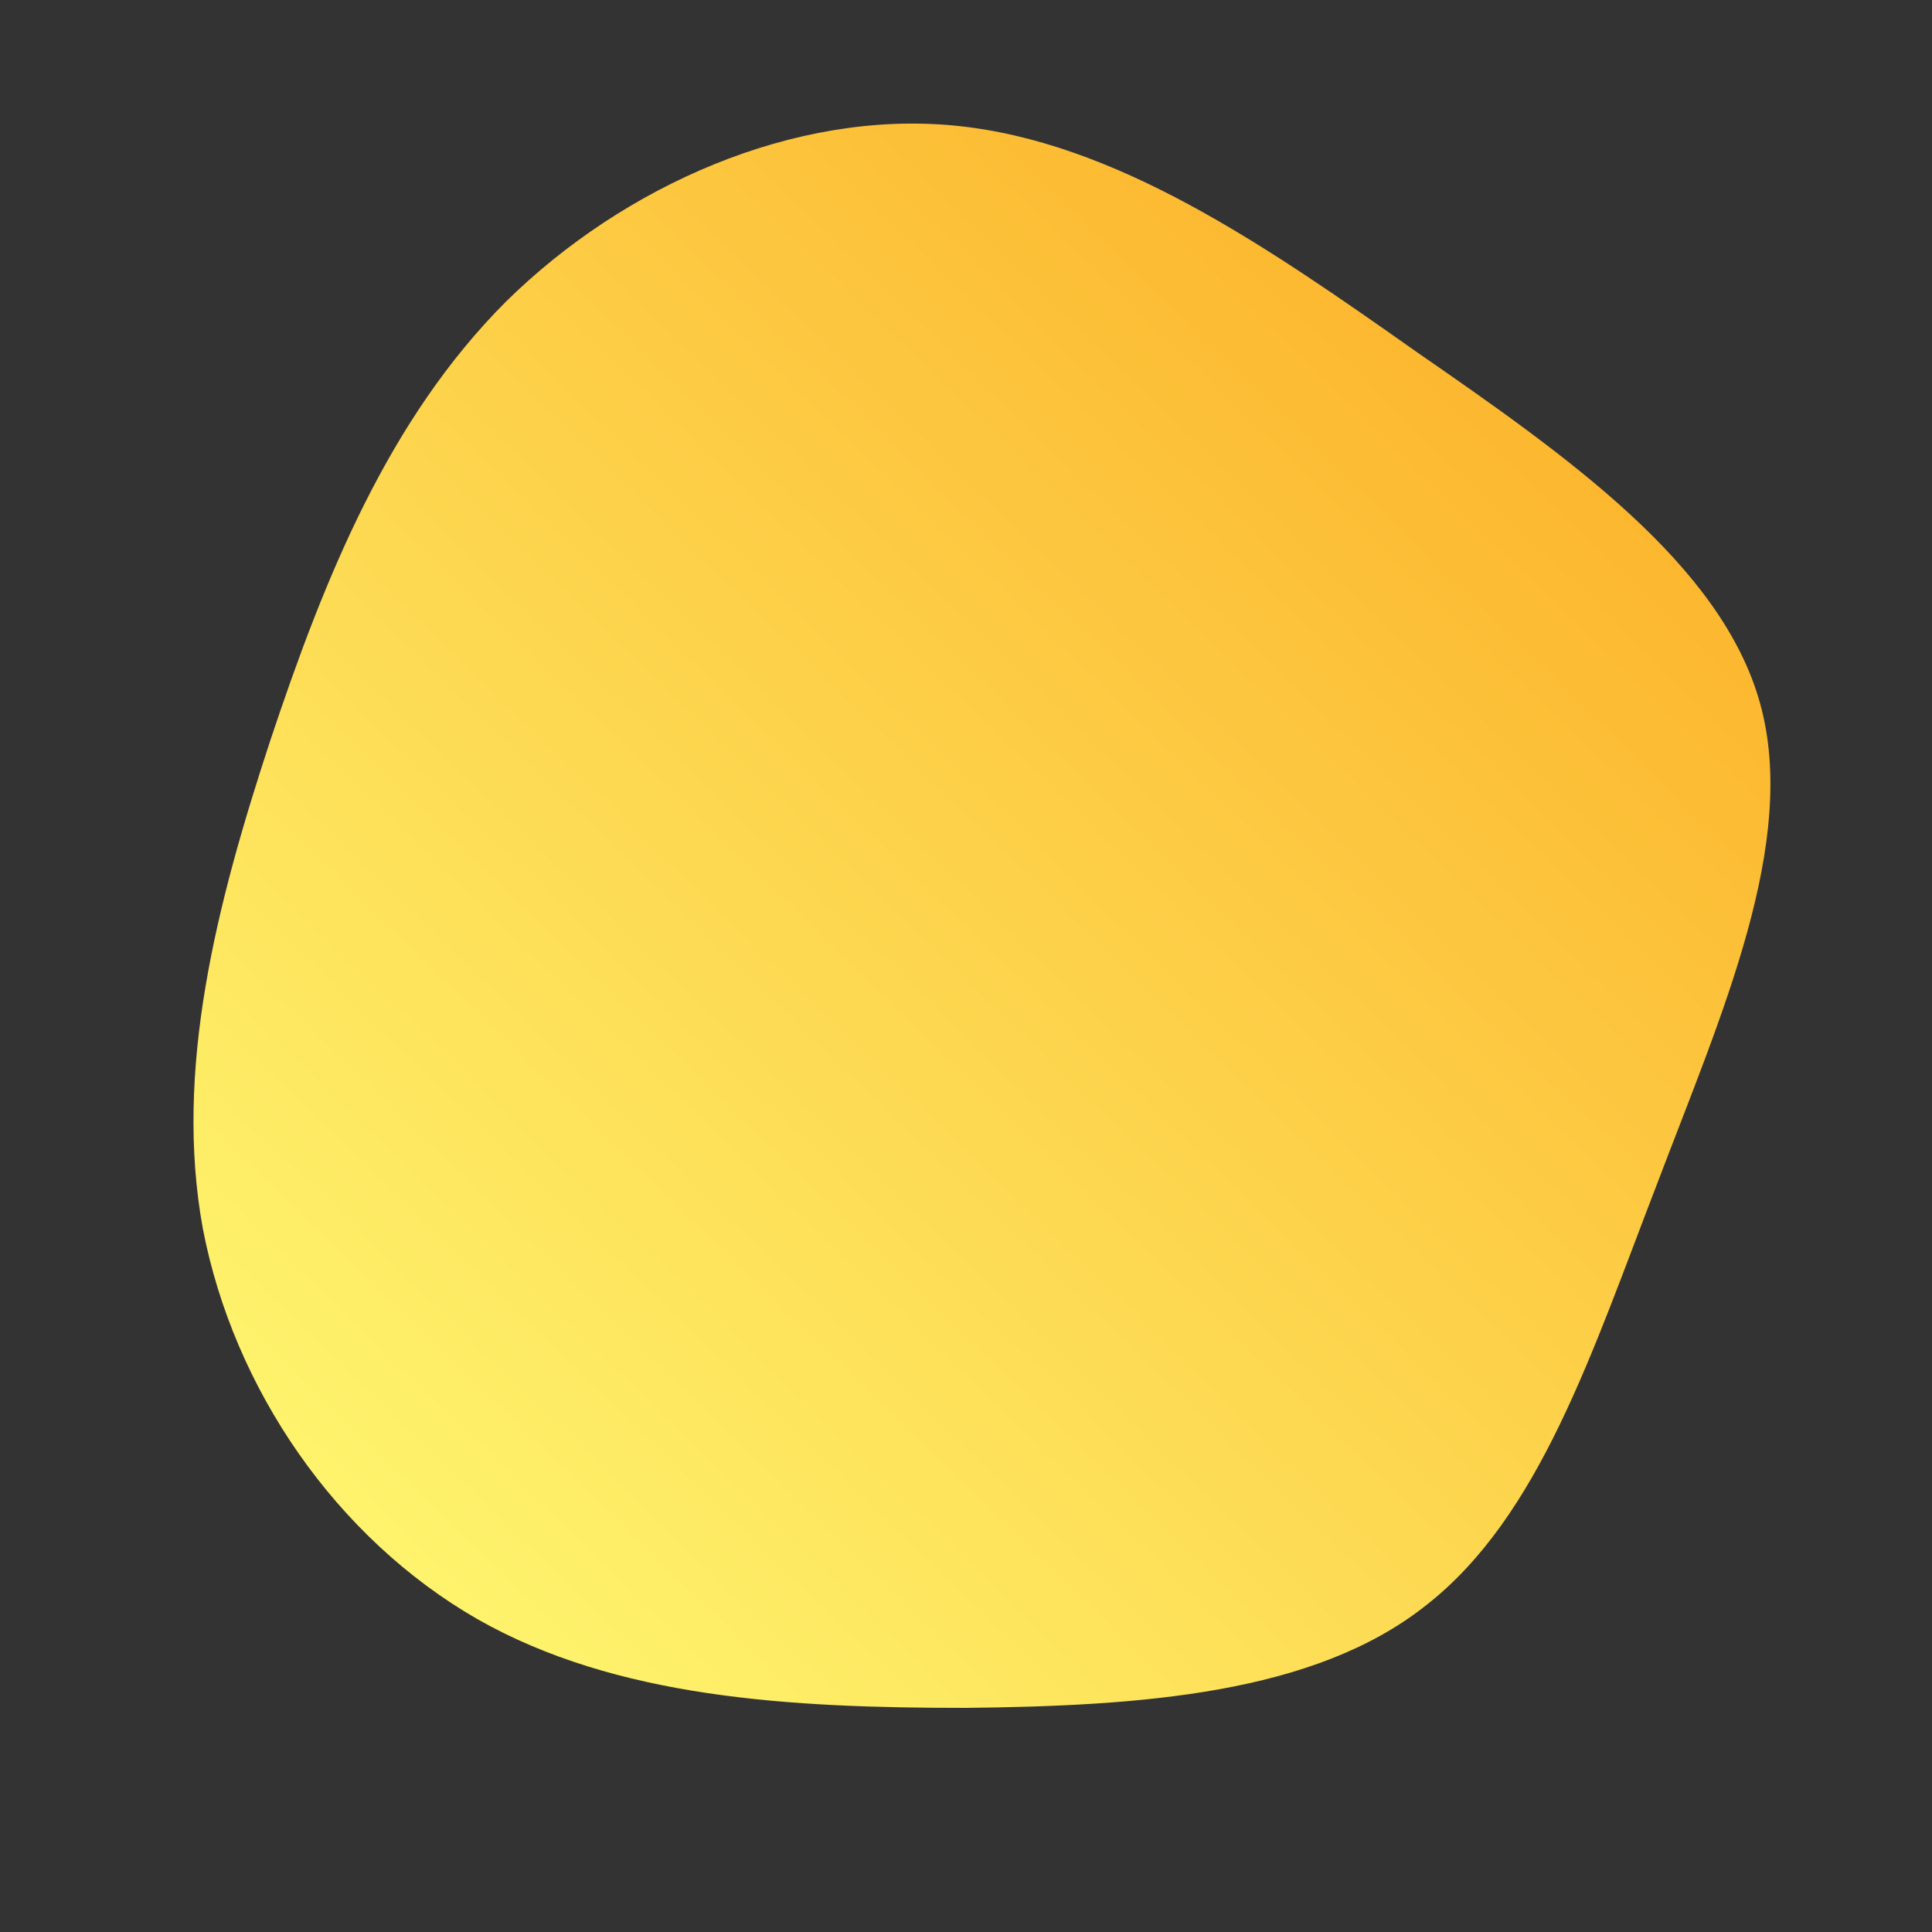 <!--?xml version="1.0" standalone="no"?-->
              <svg id="sw-js-blob-svg" viewBox="0 0 100 100" xmlns="http://www.w3.org/2000/svg" version="1.1">
                    <rect x="0" y="0" width="100" height="100" fill="#333333" stroke="none"/>
                    <defs> 
                        <linearGradient id="sw-gradient" x1="0" x2="1" y1="1" y2="0">
                            <stop id="stop1" stop-color="rgba(255, 253, 119, 1)" offset="0%"></stop>
                            <stop id="stop2" stop-color="rgba(251, 168, 31, 1)" offset="100%"></stop>
                        </linearGradient>
                    </defs>
                <path fill="url(#sw-gradient)" d="M23.3,-31.8C31.1,-26.4,39.1,-20.8,41.1,-13.6C43.1,-6.4,39.1,2.5,35.8,11.2C32.4,20,29.7,28.5,23.8,33.1C18,37.7,9,38.3,0,38.4C-9.1,38.4,-18.1,37.9,-25.3,33.8C-32.6,29.6,-37.9,21.9,-39.5,13.6C-41,5.4,-38.8,-3.2,-36,-11.7C-33.2,-20.1,-29.9,-28.3,-23.8,-34.4C-17.7,-40.4,-8.9,-44.3,-0.6,-43.5C7.7,-42.7,15.5,-37.3,23.3,-31.8Z" width="100%" height="100%" transform="translate(50 50)" stroke-width="0" style="transition: all 0.3s ease 0s;" stroke="url(#sw-gradient)"></path>
              </svg>